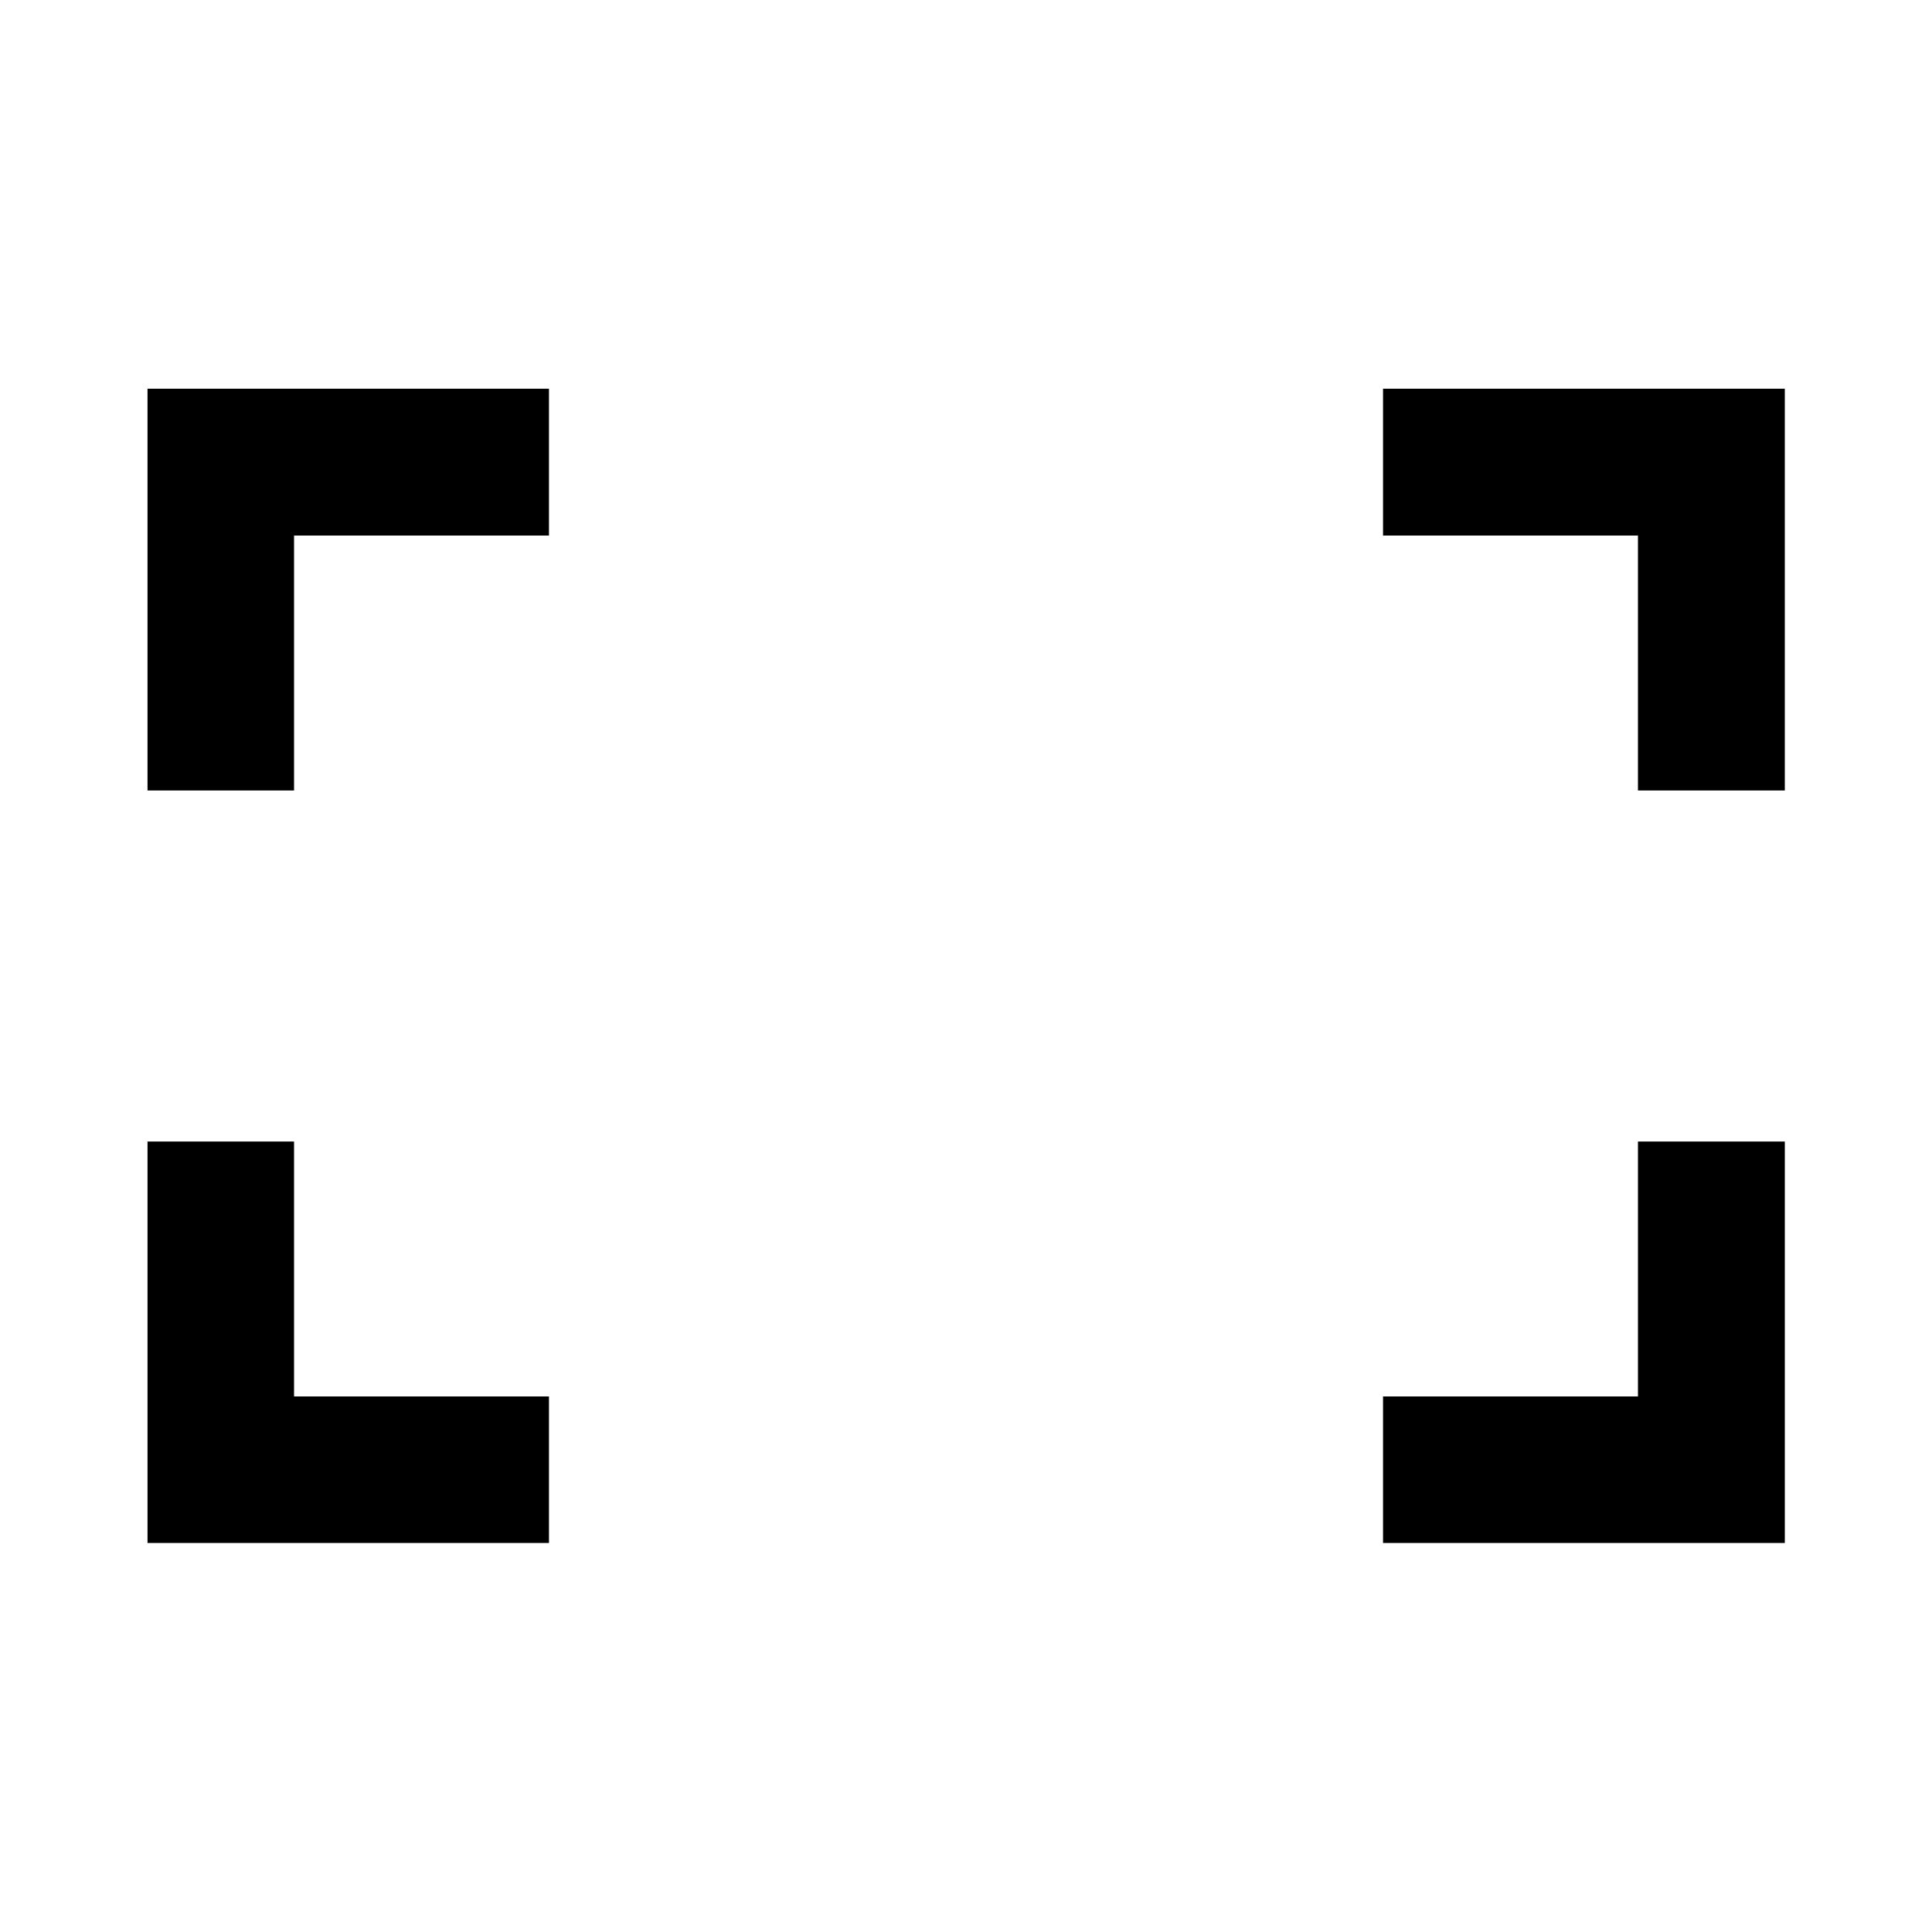 <svg xmlns="http://www.w3.org/2000/svg" height="40" viewBox="0 -960 960 960" width="40"><path d="M813.89-567.22v-126.67H687.22v-72.97h199.64v199.64h-72.97Zm-740.59 0v-199.64h199.48v72.97H146.11v126.67H73.3ZM687.22-193.3v-72.81h126.67v-126.67h72.97v199.48H687.22Zm-613.92 0v-199.48h72.81v126.67h126.67v72.81H73.3Z"/></svg>